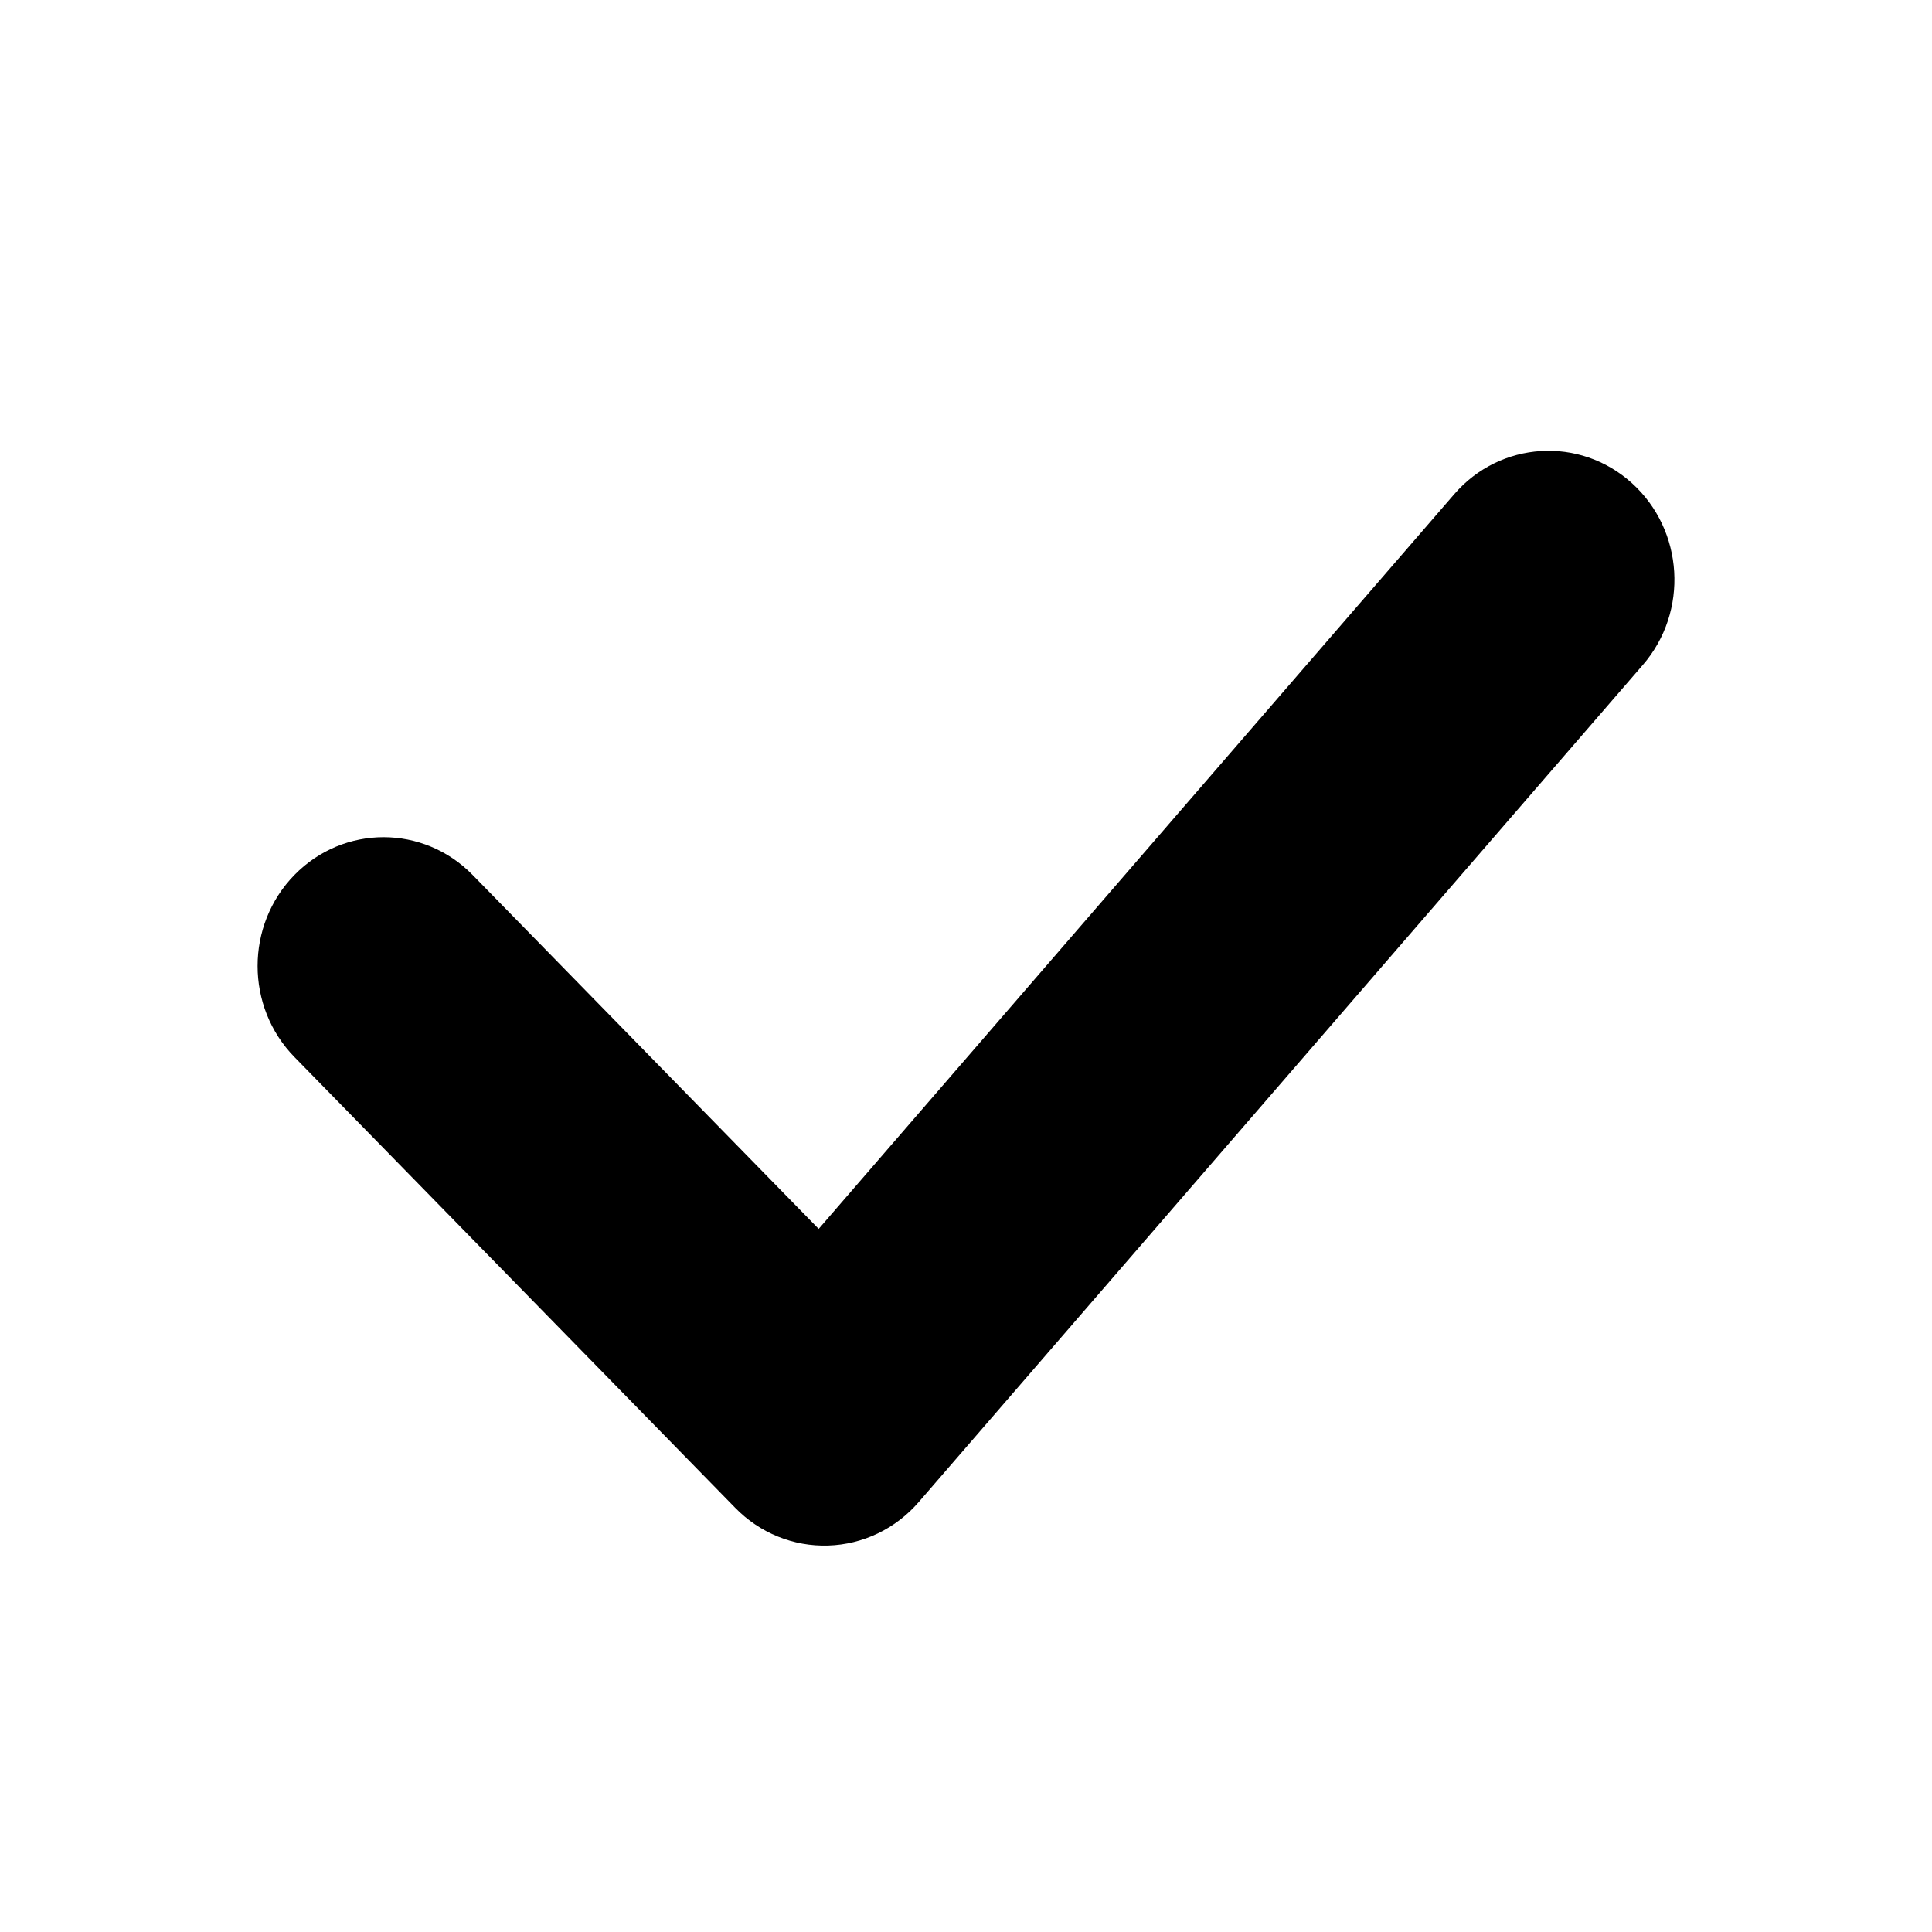 <svg width="28" height="28" viewBox="0 0 28 28" fill="none" xmlns="http://www.w3.org/2000/svg">
<path fill-rule="evenodd" clip-rule="evenodd" d="M23.651 7.002C24.406 7.685 24.477 8.865 23.809 9.637L13.314 21.77C12.98 22.156 12.506 22.384 12.002 22.399C11.499 22.415 11.012 22.218 10.656 21.853L4.268 15.32C3.555 14.591 3.555 13.409 4.268 12.68C4.981 11.951 6.136 11.951 6.849 12.68L11.865 17.81L21.075 7.163C21.742 6.391 22.896 6.319 23.651 7.002Z" fill="currentColor"/>
</svg>
